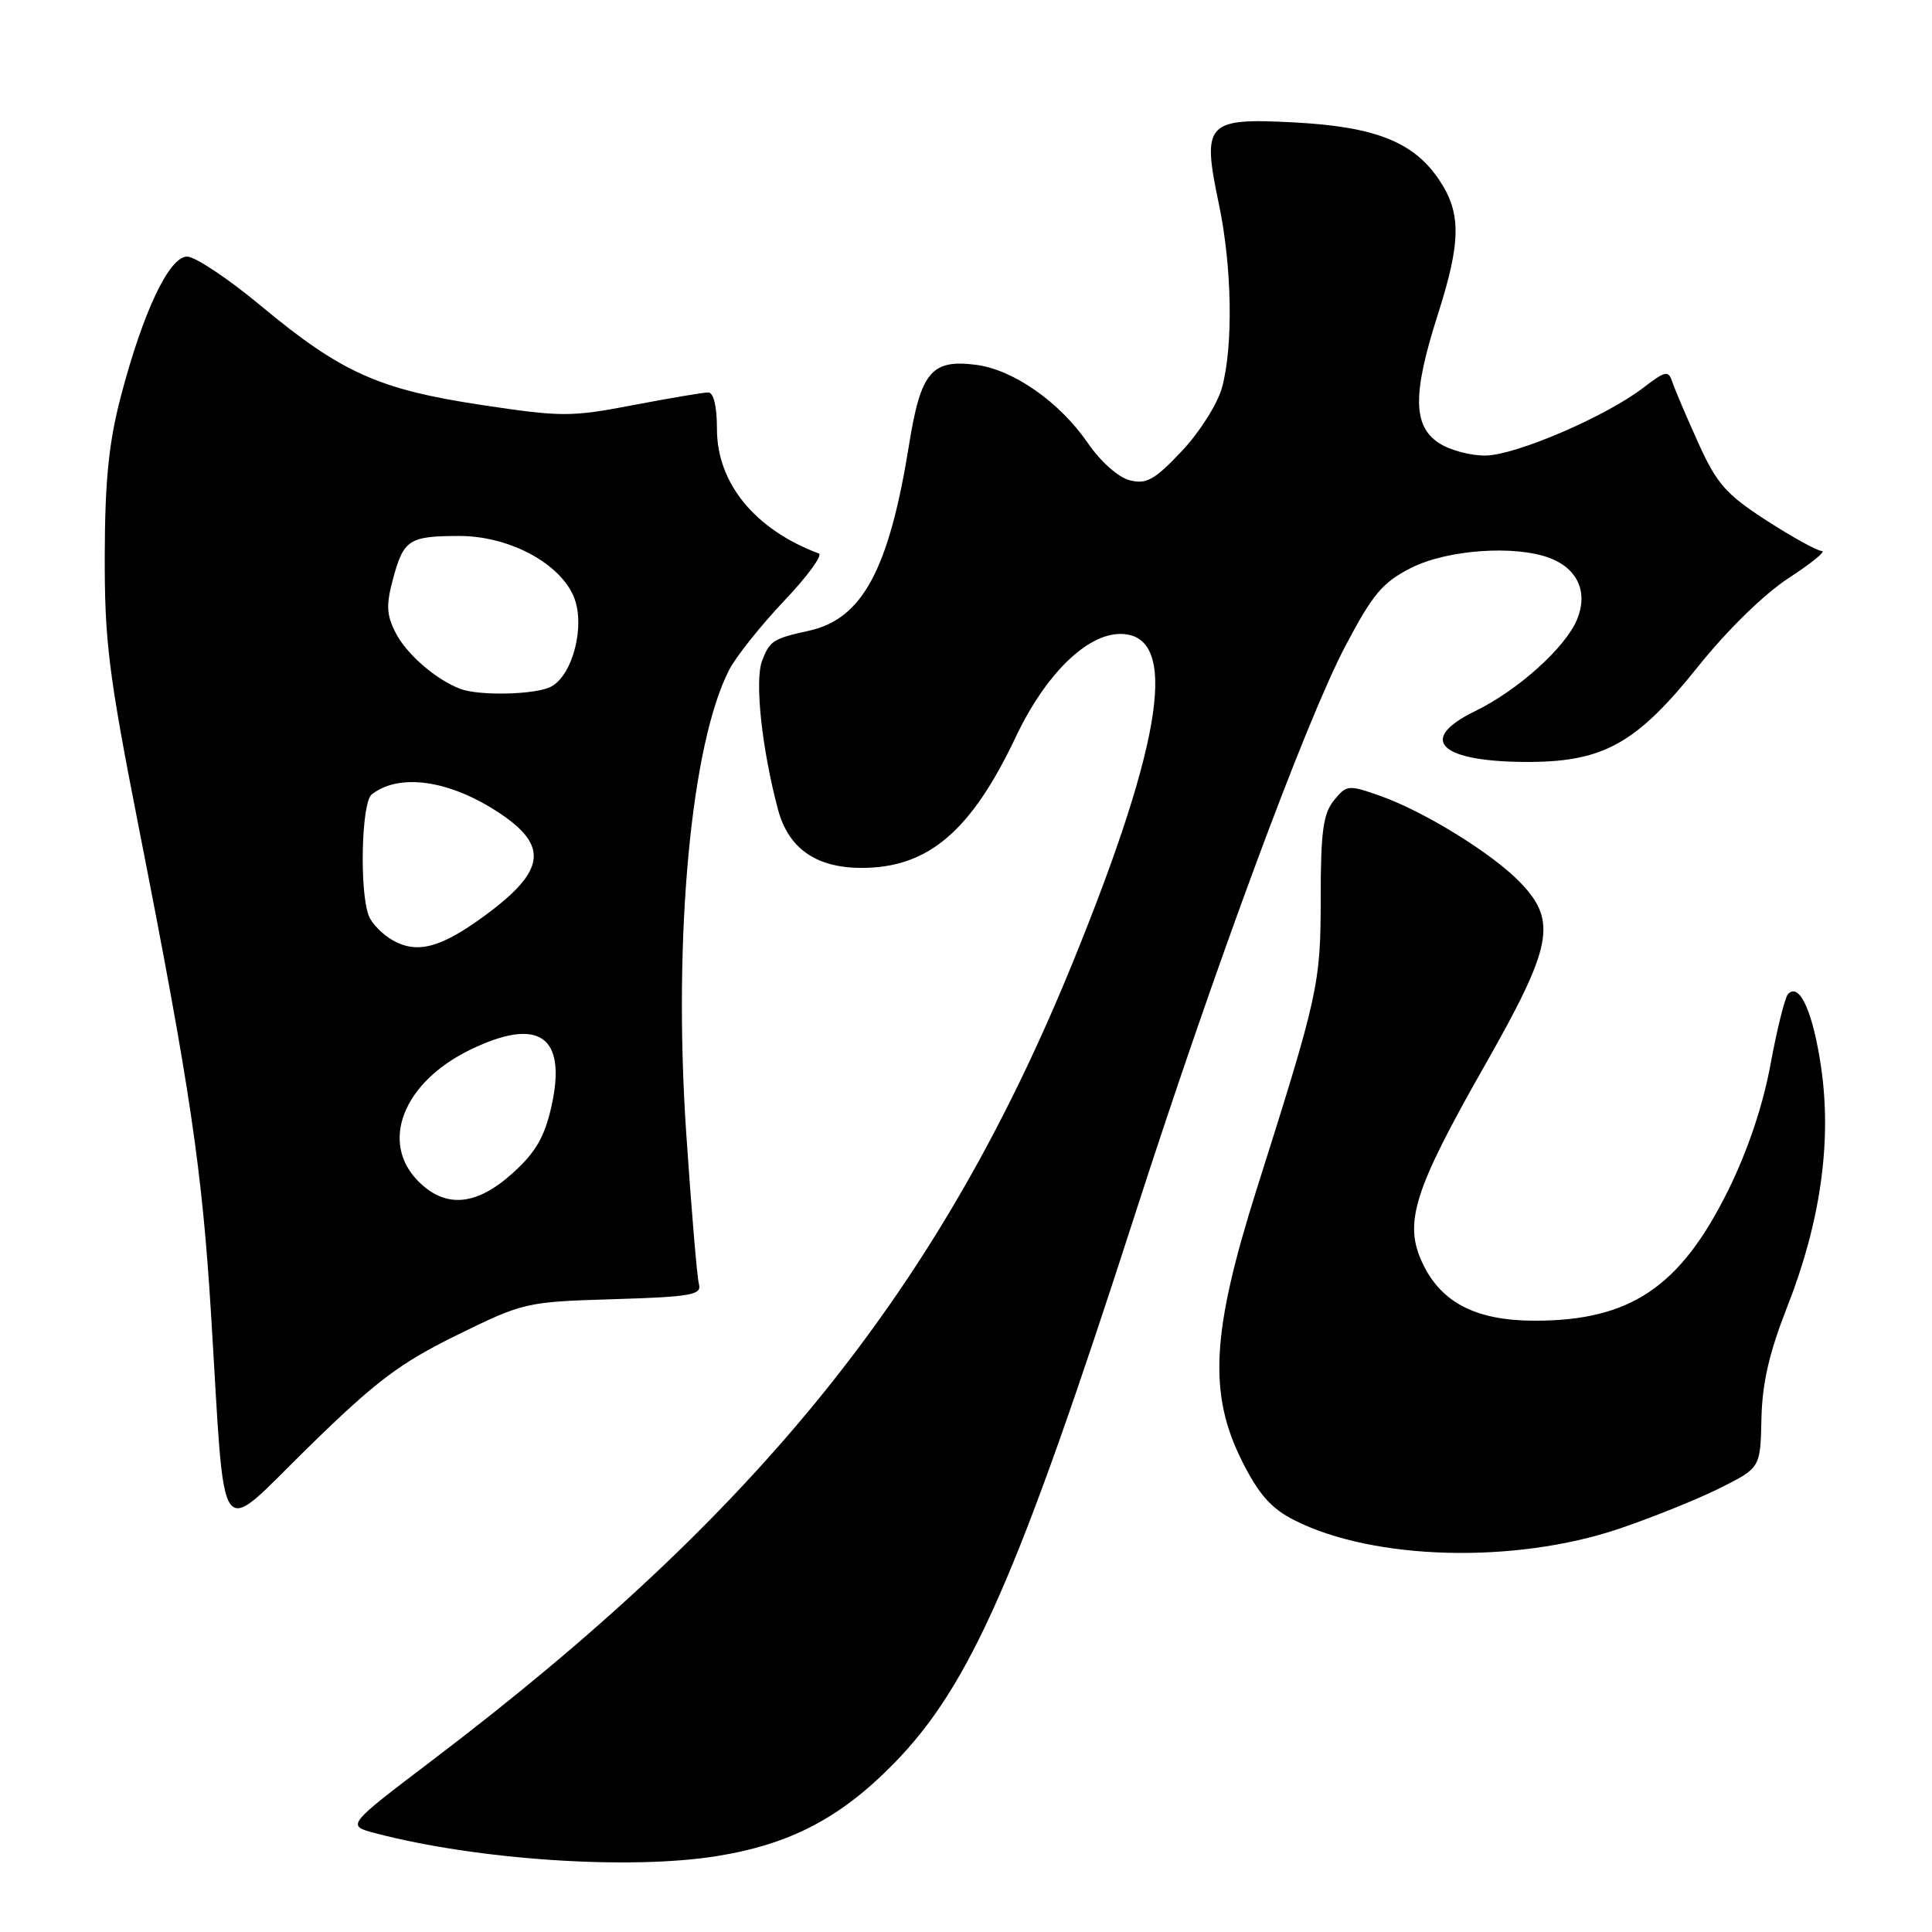 <?xml version="1.0" encoding="UTF-8" standalone="no"?>
<!DOCTYPE svg PUBLIC "-//W3C//DTD SVG 1.1//EN" "http://www.w3.org/Graphics/SVG/1.1/DTD/svg11.dtd" >
<svg xmlns="http://www.w3.org/2000/svg" xmlns:xlink="http://www.w3.org/1999/xlink" version="1.1" viewBox="0 0 256 256">
 <g >
 <path fill="currentColor"
d=" M 95.00 245.94 C 104.69 244.38 111.35 240.90 118.39 233.73 C 128.59 223.32 134.92 208.90 150.53 160.50 C 160.99 128.07 173.04 95.54 178.25 85.64 C 181.90 78.70 183.19 77.17 186.98 75.25 C 191.76 72.83 200.75 72.19 205.37 73.95 C 209.06 75.35 210.45 78.50 208.97 82.08 C 207.42 85.82 201.13 91.47 195.46 94.23 C 187.60 98.05 190.86 101.03 202.82 100.96 C 212.55 100.90 216.96 98.39 224.98 88.35 C 228.86 83.50 233.73 78.74 237.00 76.60 C 240.03 74.63 242.01 73.01 241.41 73.01 C 240.80 73.00 237.51 71.19 234.09 68.98 C 228.72 65.51 227.49 64.12 225.05 58.73 C 223.50 55.30 221.96 51.69 221.62 50.69 C 221.07 49.03 220.76 49.08 217.69 51.42 C 212.75 55.19 201.01 60.25 196.92 60.36 C 194.96 60.41 192.14 59.67 190.67 58.71 C 187.20 56.43 187.16 52.21 190.51 41.71 C 193.59 32.08 193.64 28.25 190.74 23.90 C 187.35 18.81 182.27 16.79 171.47 16.22 C 159.82 15.61 159.24 16.24 161.50 27.00 C 163.26 35.36 163.43 45.90 161.91 51.40 C 161.31 53.55 158.92 57.32 156.57 59.80 C 152.99 63.59 151.91 64.20 149.70 63.64 C 148.19 63.26 145.84 61.18 144.13 58.69 C 140.40 53.26 134.26 48.97 129.32 48.34 C 123.43 47.58 122.00 49.30 120.46 58.90 C 117.80 75.48 114.27 82.03 107.17 83.58 C 102.44 84.62 101.99 84.91 100.98 87.56 C 99.98 90.18 100.94 99.16 103.07 107.20 C 104.45 112.42 108.12 115.00 114.18 115.00 C 122.98 115.00 128.67 110.16 134.60 97.64 C 138.51 89.39 143.98 84.00 148.45 84.00 C 156.24 84.00 154.23 97.86 142.16 127.50 C 124.61 170.56 100.81 200.21 57.20 233.31 C 45.90 241.89 45.90 241.89 49.70 242.90 C 63.19 246.45 83.39 247.81 95.00 245.94 Z  M 214.50 202.58 C 218.90 201.09 224.92 198.67 227.88 197.19 C 233.26 194.50 233.26 194.50 233.40 188.00 C 233.50 183.26 234.43 179.24 236.82 173.15 C 241.22 161.97 242.73 151.31 241.32 141.51 C 240.26 134.17 238.45 130.11 236.93 131.71 C 236.52 132.14 235.47 136.32 234.61 141.00 C 233.61 146.46 231.60 152.43 229.01 157.69 C 222.67 170.53 216.05 175.00 203.38 175.00 C 195.70 175.00 191.08 172.68 188.59 167.58 C 185.92 162.13 187.23 157.90 196.77 141.12 C 205.72 125.37 206.36 122.08 201.48 116.97 C 197.83 113.15 188.74 107.52 182.86 105.45 C 178.66 103.97 178.43 103.99 176.75 106.06 C 175.33 107.82 175.00 110.22 175.00 118.88 C 175.00 130.40 174.73 131.65 166.54 157.50 C 160.51 176.56 160.08 184.68 164.62 193.69 C 166.81 198.04 168.46 199.89 171.50 201.43 C 181.99 206.75 200.66 207.24 214.50 202.58 Z  M 60.50 176.93 C 69.36 172.58 69.68 172.50 81.28 172.15 C 91.63 171.83 93.01 171.59 92.61 170.14 C 92.36 169.24 91.60 160.12 90.91 149.88 C 89.19 123.95 91.57 98.54 96.63 88.74 C 97.54 86.99 100.80 82.89 103.89 79.63 C 106.98 76.38 109.05 73.54 108.50 73.34 C 100.04 70.18 95.00 64.03 95.00 56.85 C 95.00 53.83 94.56 52.00 93.84 52.00 C 93.20 52.00 88.72 52.76 83.90 53.68 C 75.66 55.26 74.43 55.26 63.81 53.66 C 50.20 51.61 45.21 49.37 34.58 40.53 C 30.26 36.94 25.86 34.00 24.80 34.00 C 22.42 34.00 18.98 41.24 16.02 52.50 C 14.42 58.59 13.91 63.60 13.88 73.50 C 13.85 85.00 14.37 89.21 18.46 110.00 C 25.21 144.33 26.79 154.98 27.97 174.22 C 29.91 205.66 28.55 203.80 40.84 191.79 C 49.80 183.02 52.94 180.65 60.50 176.93 Z  M 55.45 156.55 C 50.28 151.37 53.42 143.40 62.34 139.08 C 71.43 134.68 75.15 137.28 73.07 146.60 C 72.15 150.67 70.99 152.68 67.94 155.44 C 63.13 159.78 59.06 160.15 55.45 156.55 Z  M 52.05 124.60 C 50.70 123.84 49.27 122.38 48.87 121.36 C 47.61 118.15 47.89 106.33 49.25 105.27 C 52.91 102.40 59.56 103.36 66.13 107.70 C 72.76 112.09 72.29 115.41 64.23 121.33 C 58.43 125.59 55.30 126.43 52.05 124.60 Z  M 61.00 91.28 C 57.80 90.08 53.90 86.71 52.45 83.90 C 51.21 81.50 51.14 80.20 52.07 76.73 C 53.48 71.50 54.18 71.03 60.82 71.02 C 67.40 71.00 74.17 74.59 76.03 79.08 C 77.59 82.83 75.92 89.44 73.03 90.98 C 71.03 92.05 63.55 92.24 61.00 91.28 Z "/>
</g>
</svg>